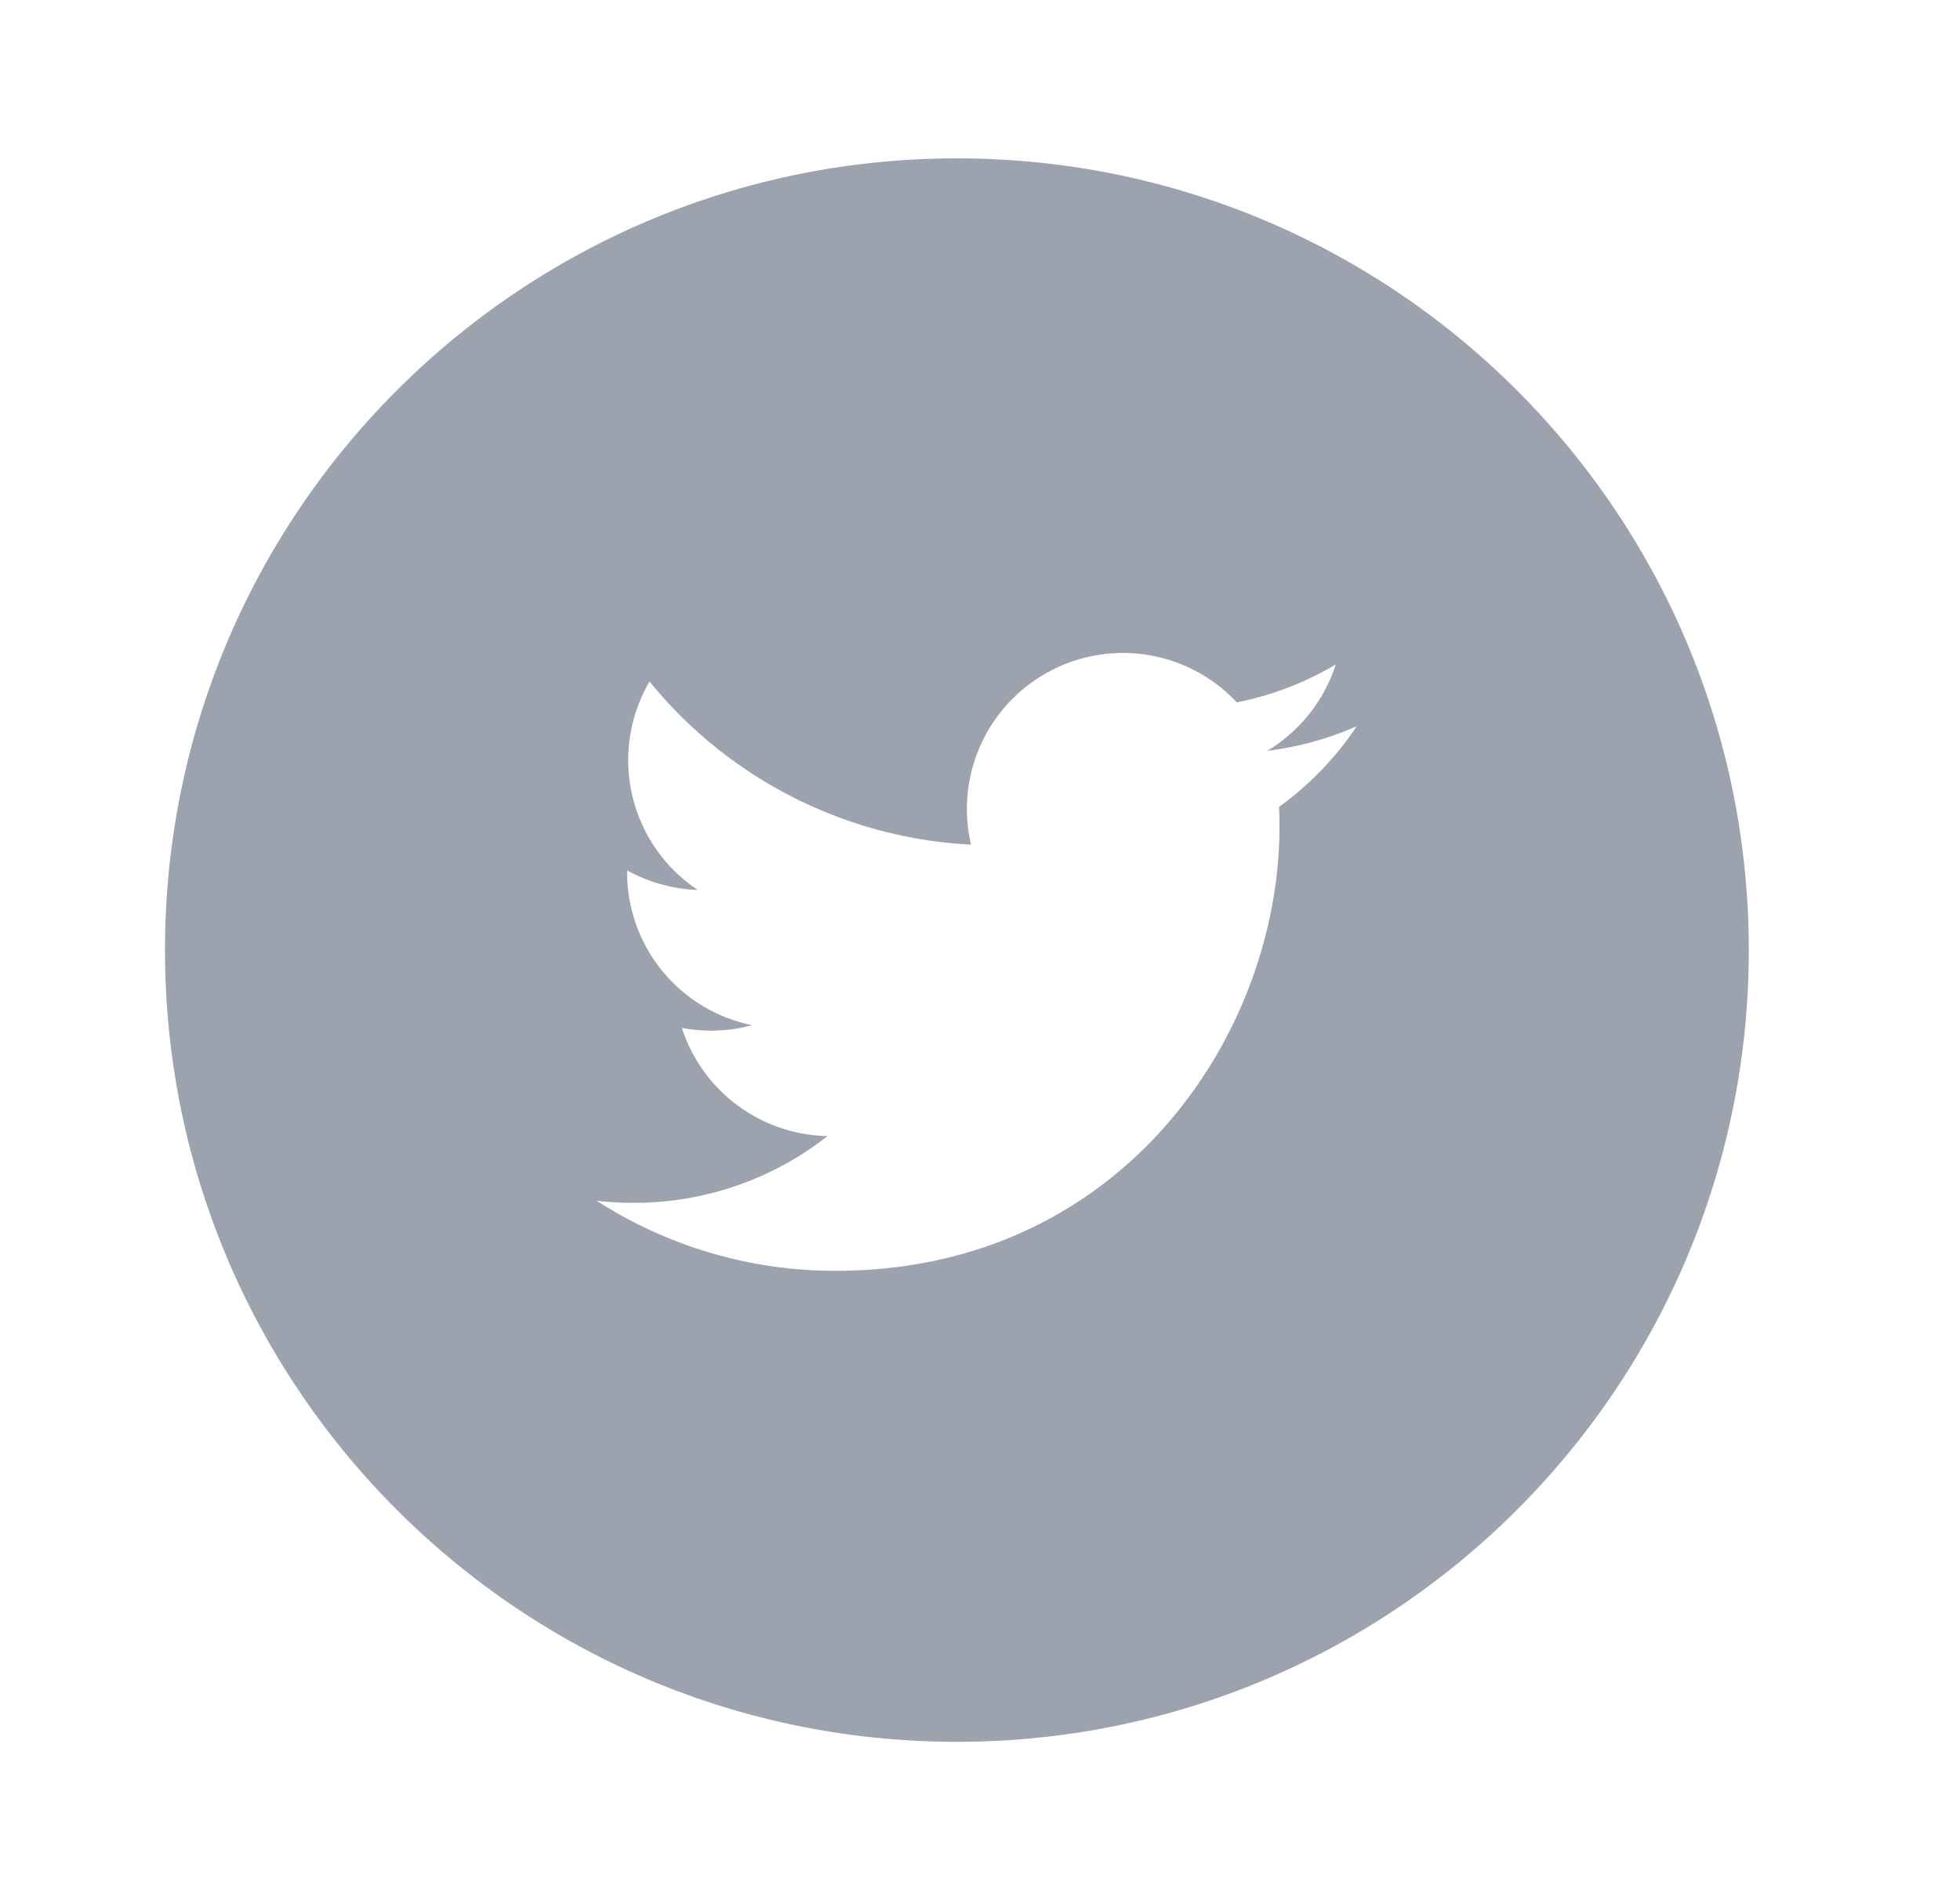 <svg width="33" height="32" viewBox="0 0 33 32" fill="none" xmlns="http://www.w3.org/2000/svg">
    <path d="M16.111 2.667C8.747 2.667 2.778 8.637 2.778 16c0 7.364 5.97 13.333 13.333 13.333 7.364 0 13.333-5.97 13.333-13.333 0-7.364-5.969-13.333-13.333-13.333zm5.424 10.922c.005.114.007.228.007.339 0 3.472-2.64 7.473-7.471 7.473a7.41 7.41 0 0 1-4.025-1.18c.204.025.414.035.626.035a5.26 5.26 0 0 0 3.261-1.124 2.632 2.632 0 0 1-2.453-1.822c.394.075.799.059 1.185-.046a2.627 2.627 0 0 1-2.107-2.575v-.032c.354.196.76.315 1.19.33a2.625 2.625 0 0 1-.812-3.51 7.467 7.467 0 0 0 5.413 2.747 2.627 2.627 0 0 1 4.475-2.396 5.27 5.27 0 0 0 1.666-.638 2.639 2.639 0 0 1-1.154 1.454 5.276 5.276 0 0 0 1.508-.415 5.323 5.323 0 0 1-1.31 1.36z" fill="#9CA3AF"/>
</svg>
